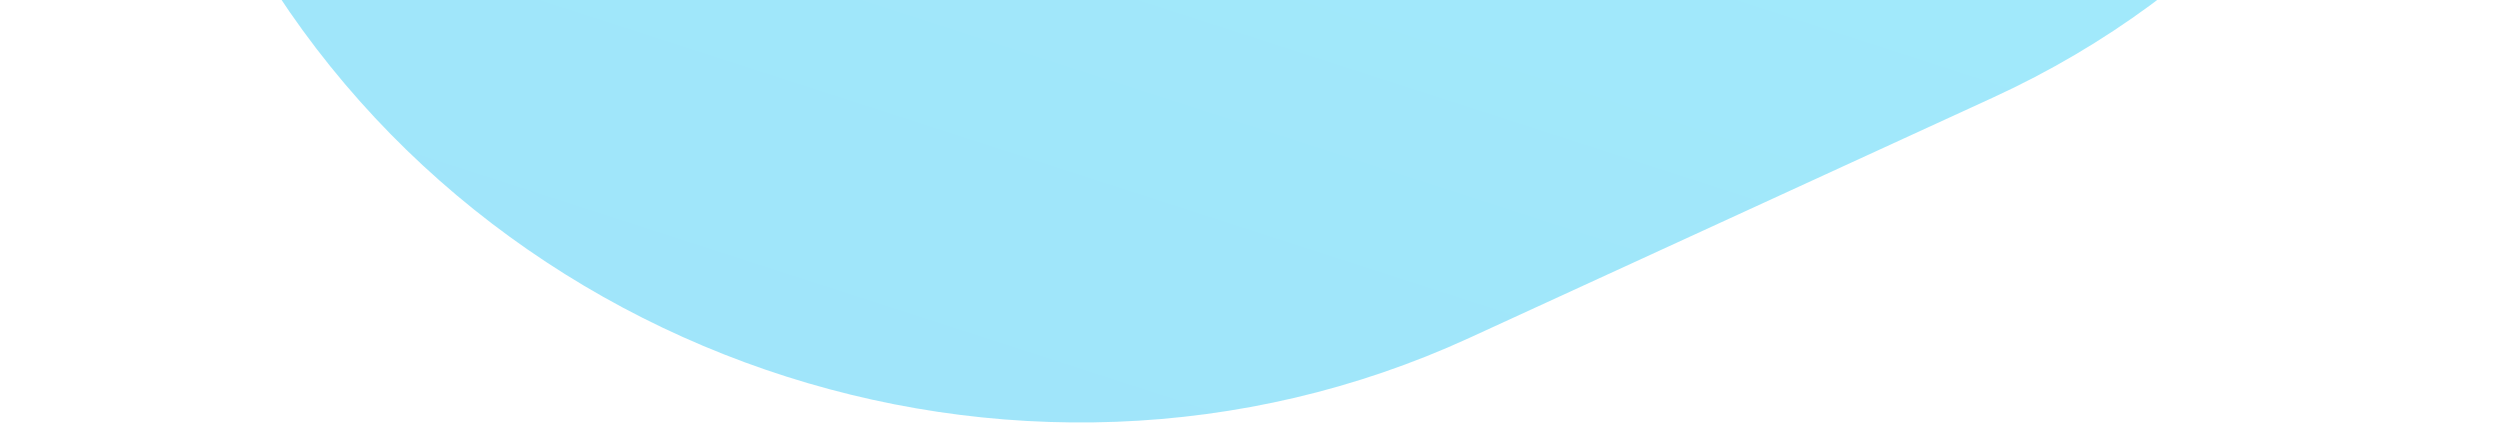 <svg width="837" height="142" viewBox="0 0 837 142" fill="none" xmlns="http://www.w3.org/2000/svg">
<path opacity="0.5" d="M1.601 -174.445C-75.498 -323.008 -14.683 -500.042 137.436 -569.863L312.834 -650.368C464.953 -720.189 650.771 -656.356 727.87 -507.794L803.13 -362.776C880.23 -214.213 819.414 -37.179 667.295 32.642L491.897 113.147C339.778 182.968 153.96 119.135 76.861 -29.427L1.601 -174.445Z" fill="url(#paint0_linear_25_262)"/>
<defs>
<linearGradient id="paint0_linear_25_262" x1="215.723" y1="238.147" x2="547.937" y2="-788.656" gradientUnits="userSpaceOnUse">
<stop stop-color="#40C8F4"/>
<stop offset="1" stop-color="#4DEBFF"/>
</linearGradient>
</defs>
</svg>
